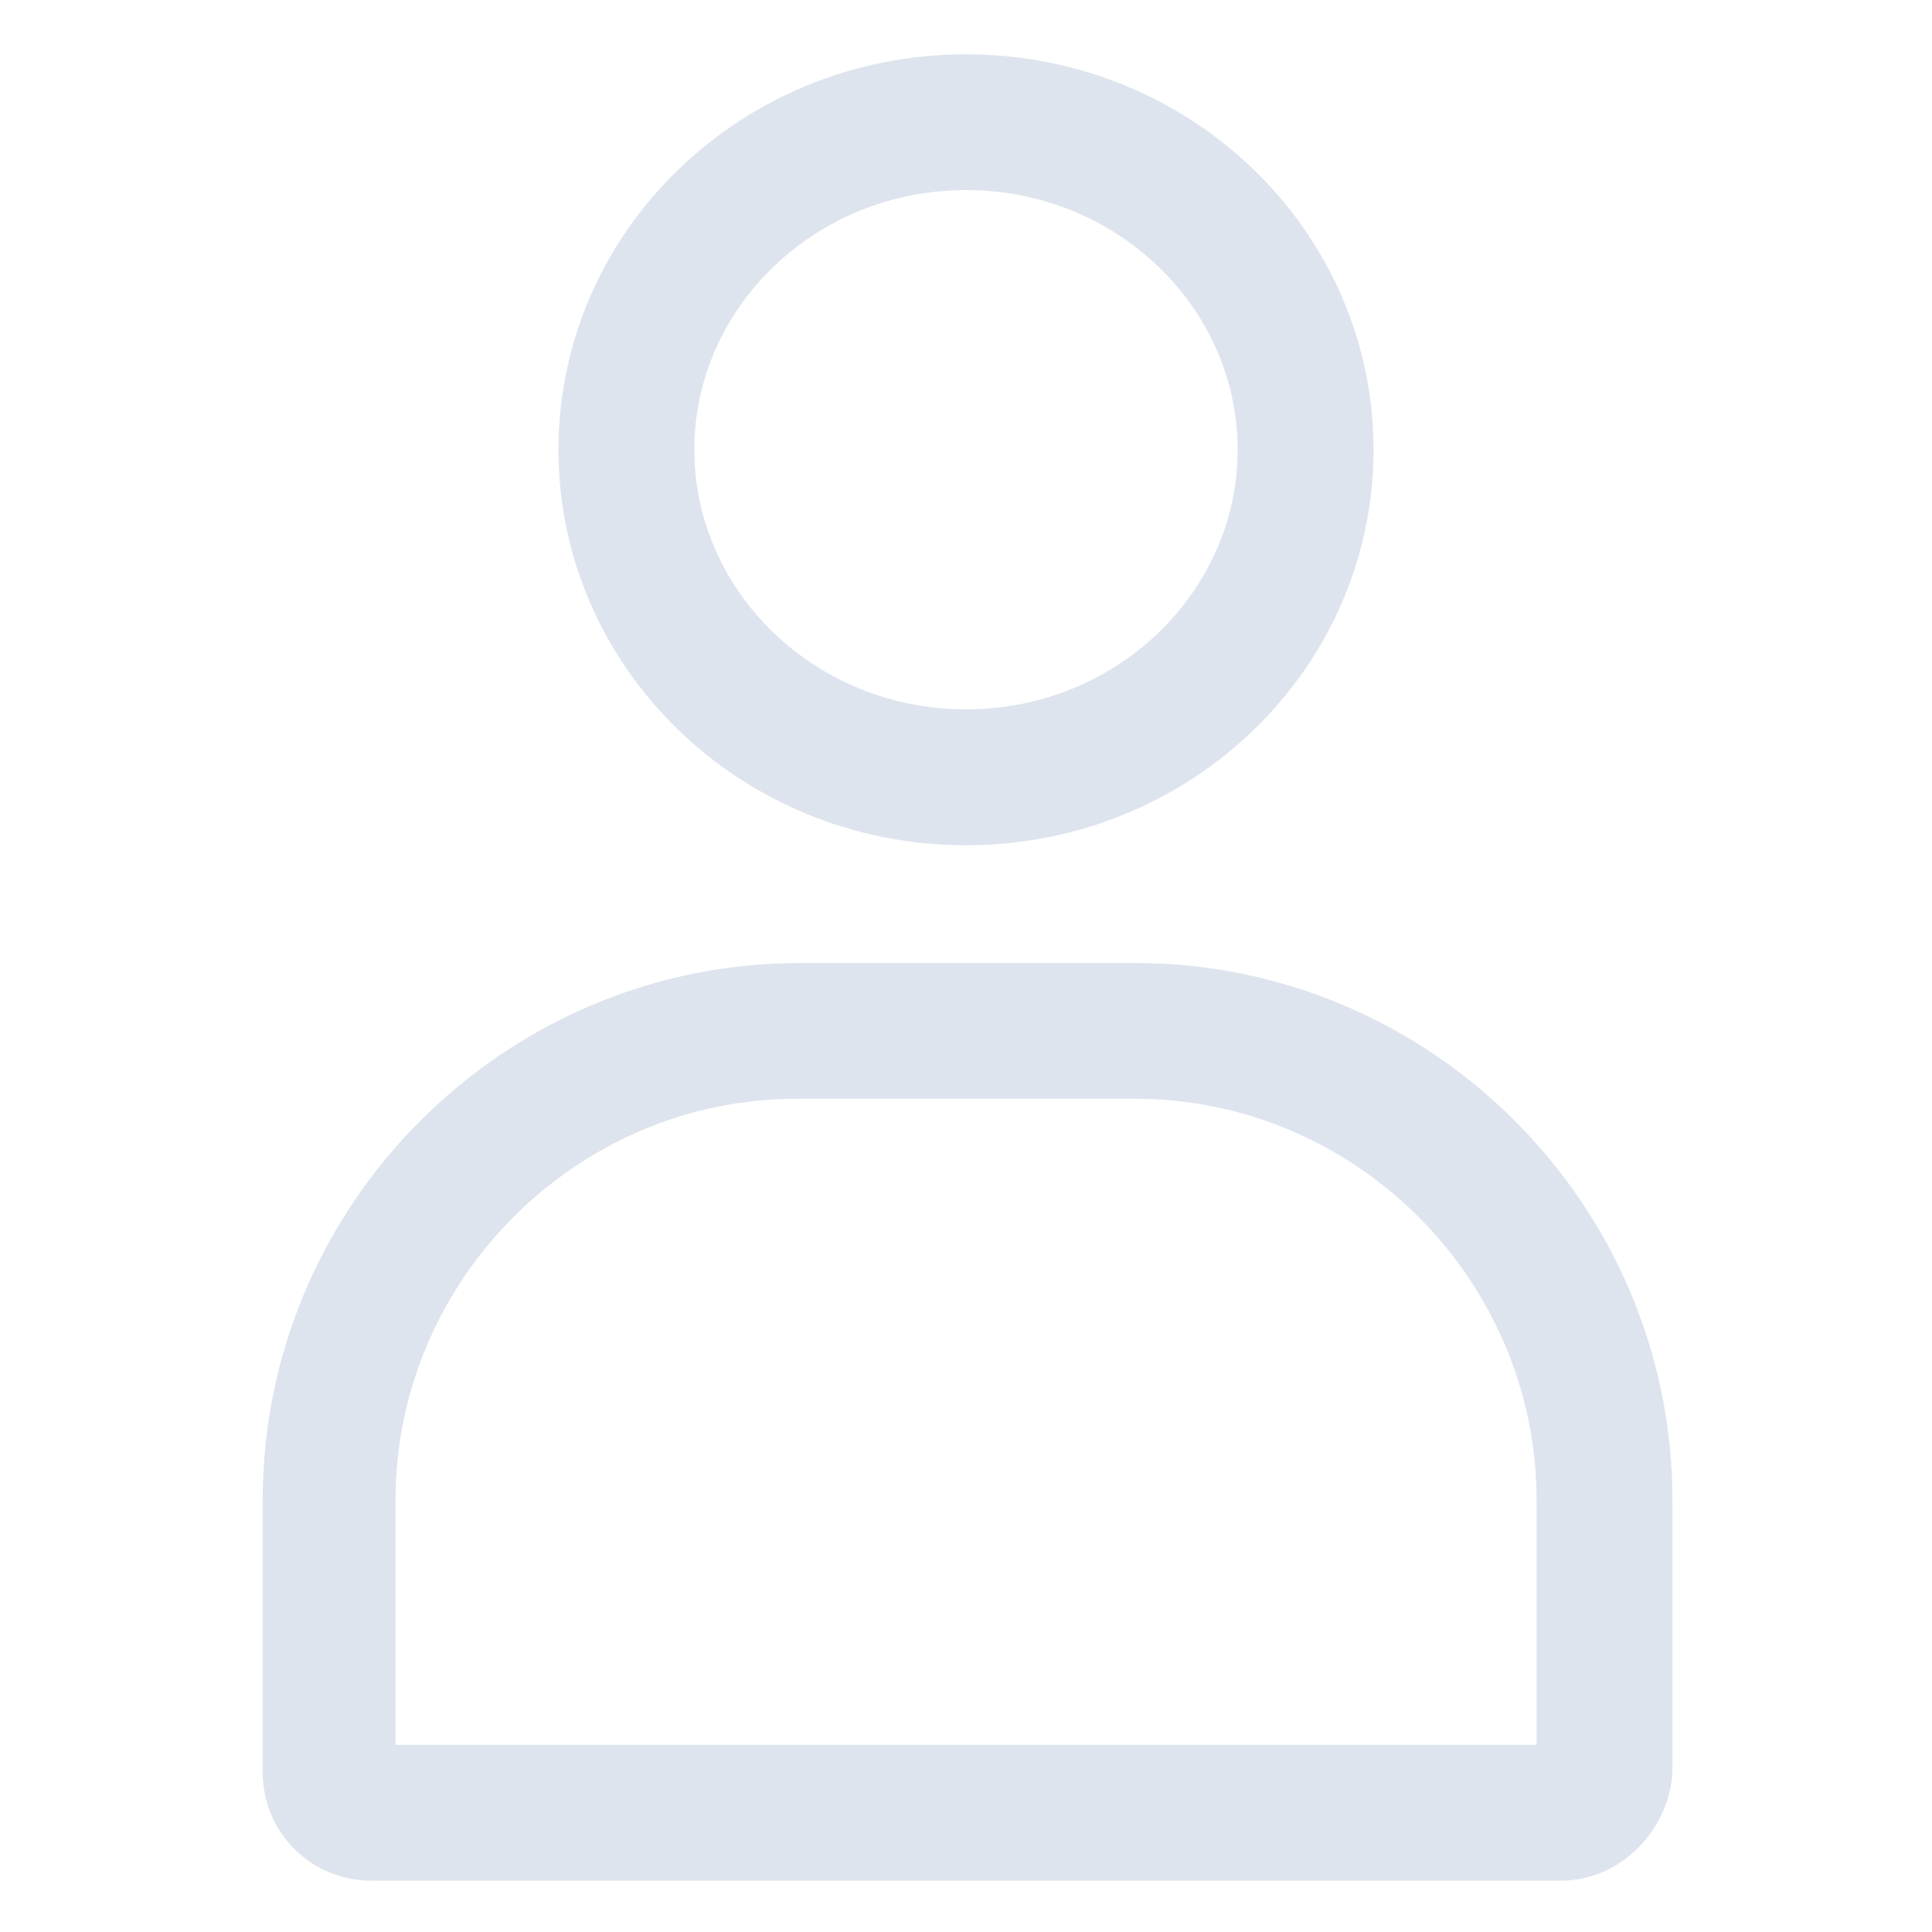 <svg viewBox="0 0 18 18" fill="none" xmlns="http://www.w3.org/2000/svg">
<path d="M9 7.875C6.891 7.875 5.203 6.215 5.203 4.19C5.203 2.165 6.891 0.506 9 0.506C11.109 0.506 12.797 2.165 12.797 4.19C12.797 6.215 11.109 7.875 9 7.875ZM9 1.771C7.594 1.771 6.469 2.868 6.469 4.19C6.469 5.512 7.594 6.609 9 6.609C10.406 6.609 11.531 5.512 11.531 4.19C11.531 2.868 10.406 1.771 9 1.771Z" fill="#DEE4EE"/>
<path d="M14.541 17.522H3.46C2.897 17.522 2.447 17.072 2.447 16.509V13.978C2.447 11.222 4.697 8.972 7.454 8.972H10.575C13.332 8.972 15.582 11.222 15.582 13.978V16.509C15.553 17.044 15.104 17.522 14.541 17.522ZM3.713 16.256H14.316V13.978C14.316 11.925 12.629 10.237 10.575 10.237H7.425C5.372 10.237 3.685 11.925 3.685 13.978V16.256H3.713Z" fill="#DEE4EE"/>
</svg>
